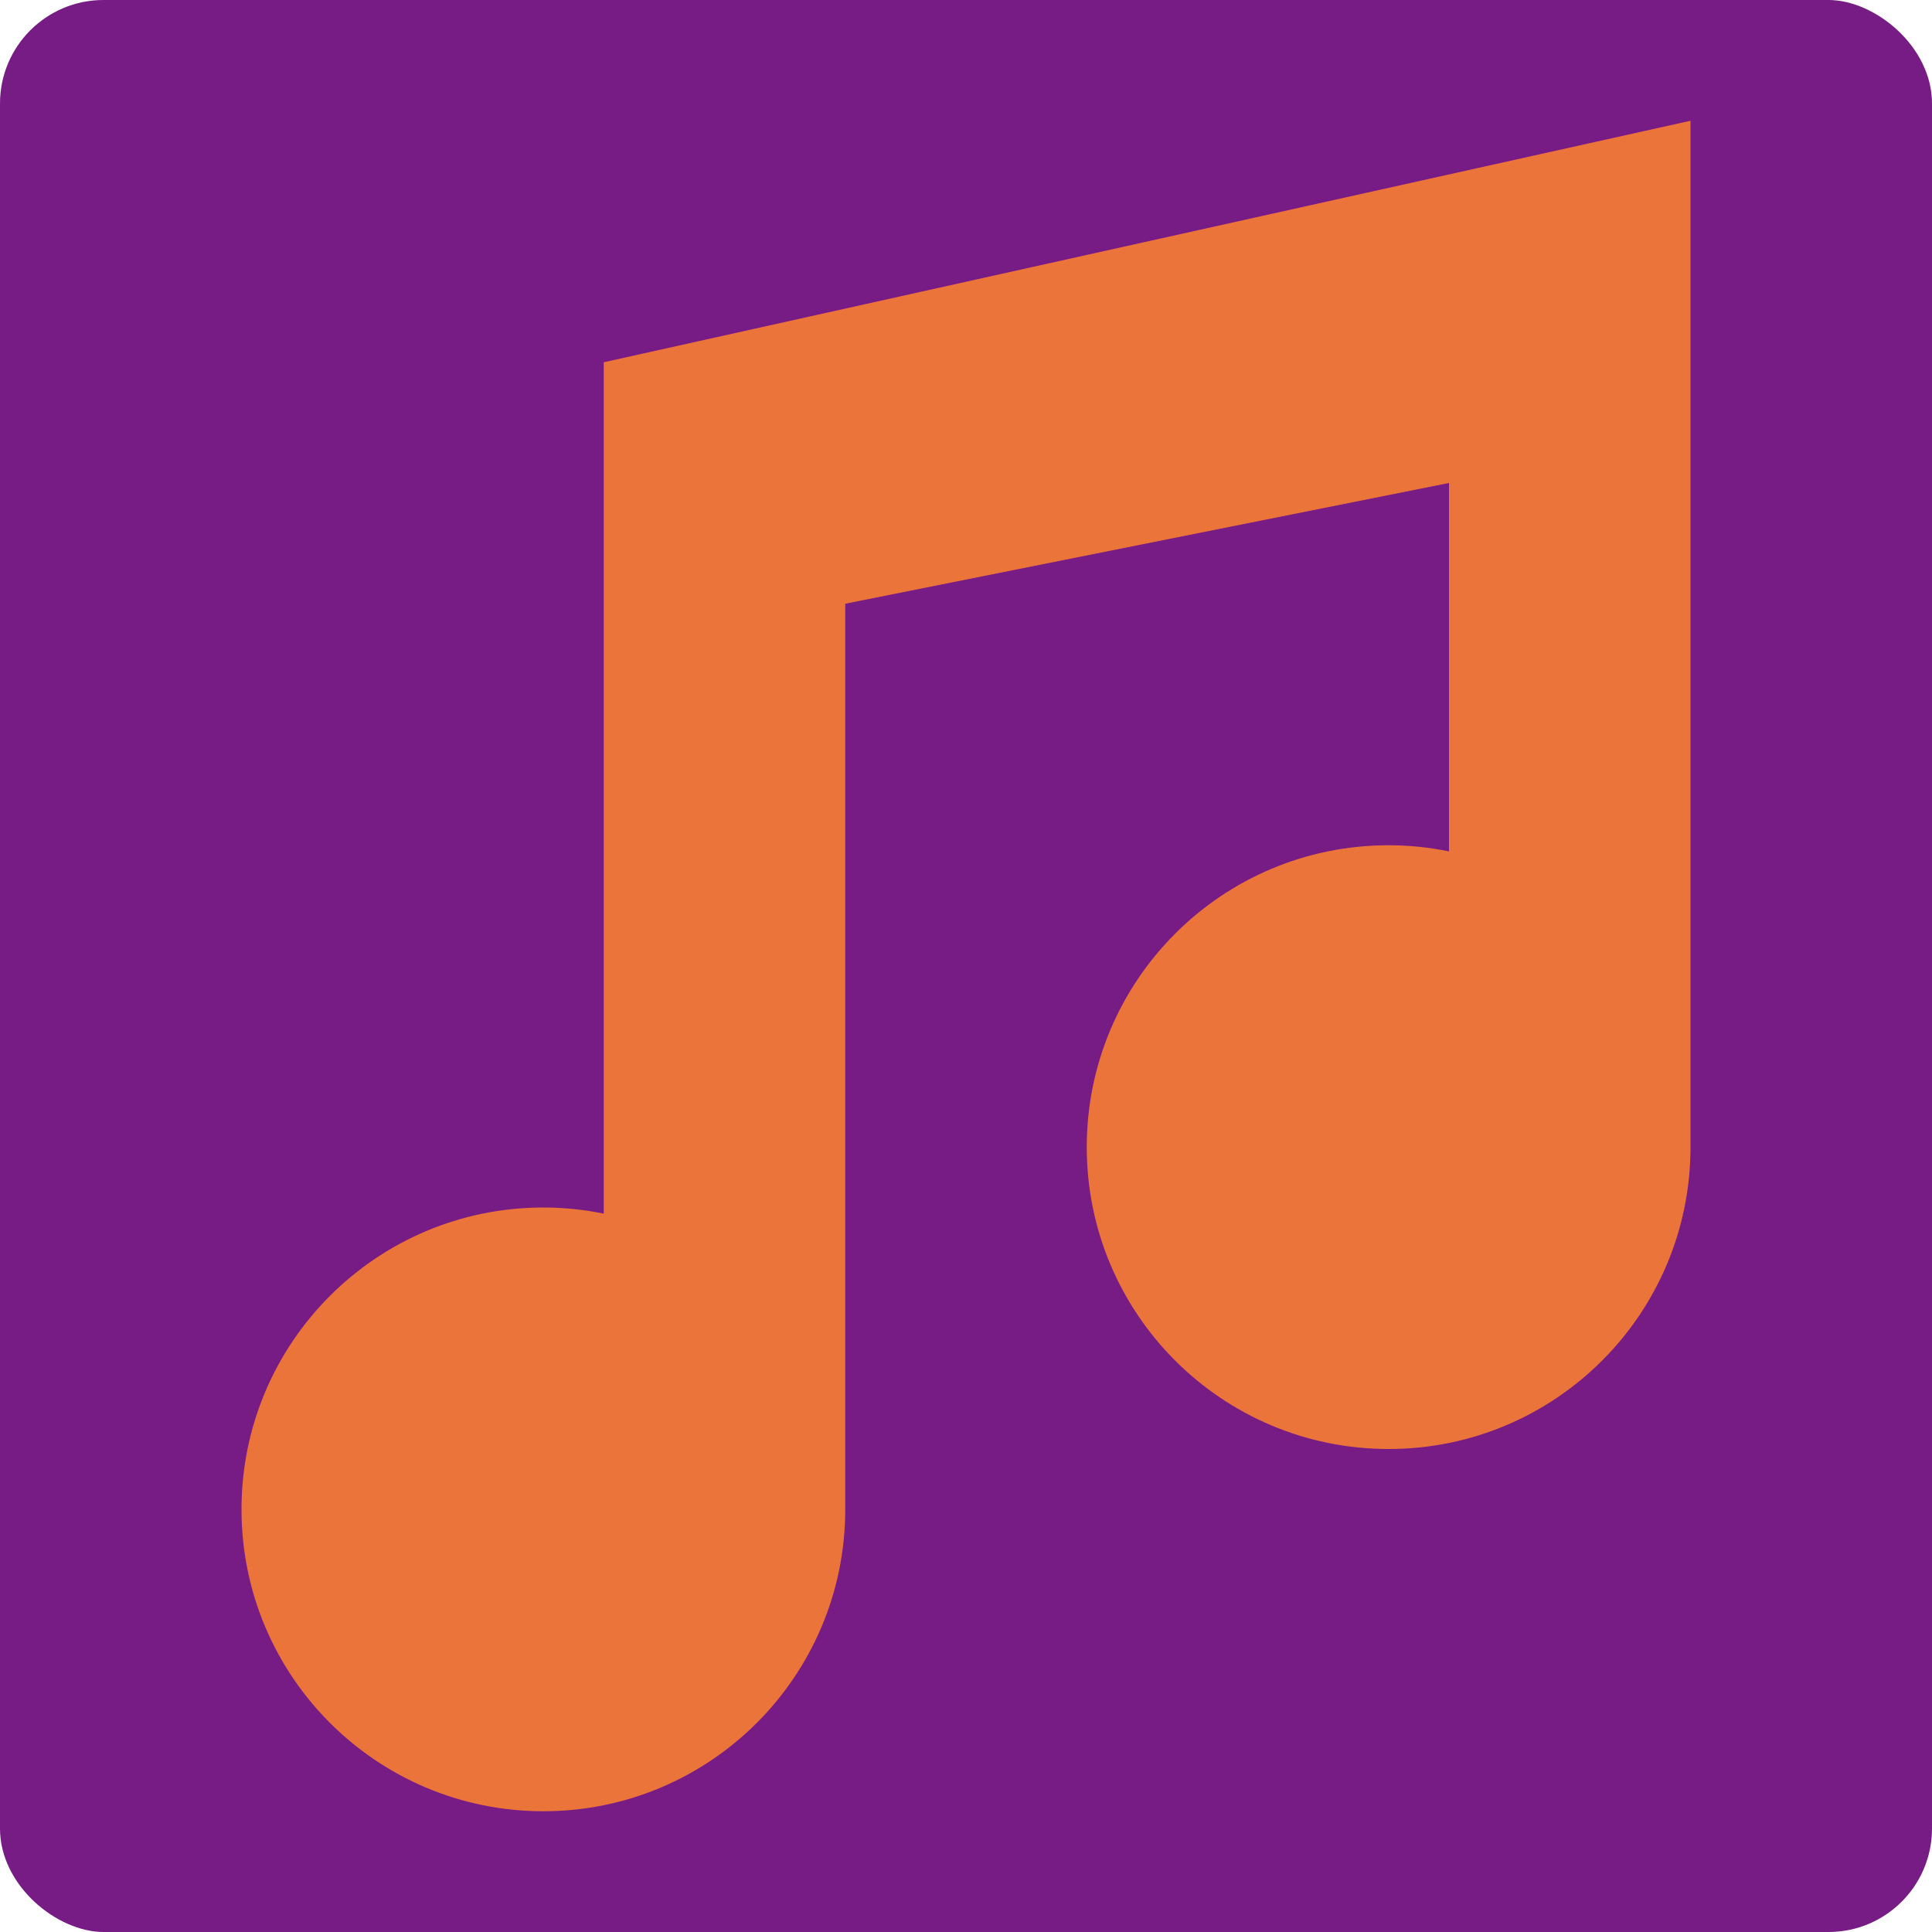 <svg height="16" width="16" xmlns="http://www.w3.org/2000/svg"><rect fill="#771b85" height="16" rx=".857" transform="matrix(0 -1 -1 0 0 0)" width="16" x="-16" y="-16"/><path d="m5 3v7.051c-.165-.034-.332-.051-.5-.051-1.381 0-2.5 1.119-2.5 2.5s1.119 2.5 2.5 2.5 2.5-1.119 2.5-2.5v-7.5l5-1v3.051c-.165-.034-.332-.051-.5-.051-1.381 0-2.5 1.119-2.5 2.5 0 1.381 1.119 2.5 2.5 2.5s2.5-1.119 2.5-2.5v-8.5z" fill="#eb743b"/></svg>